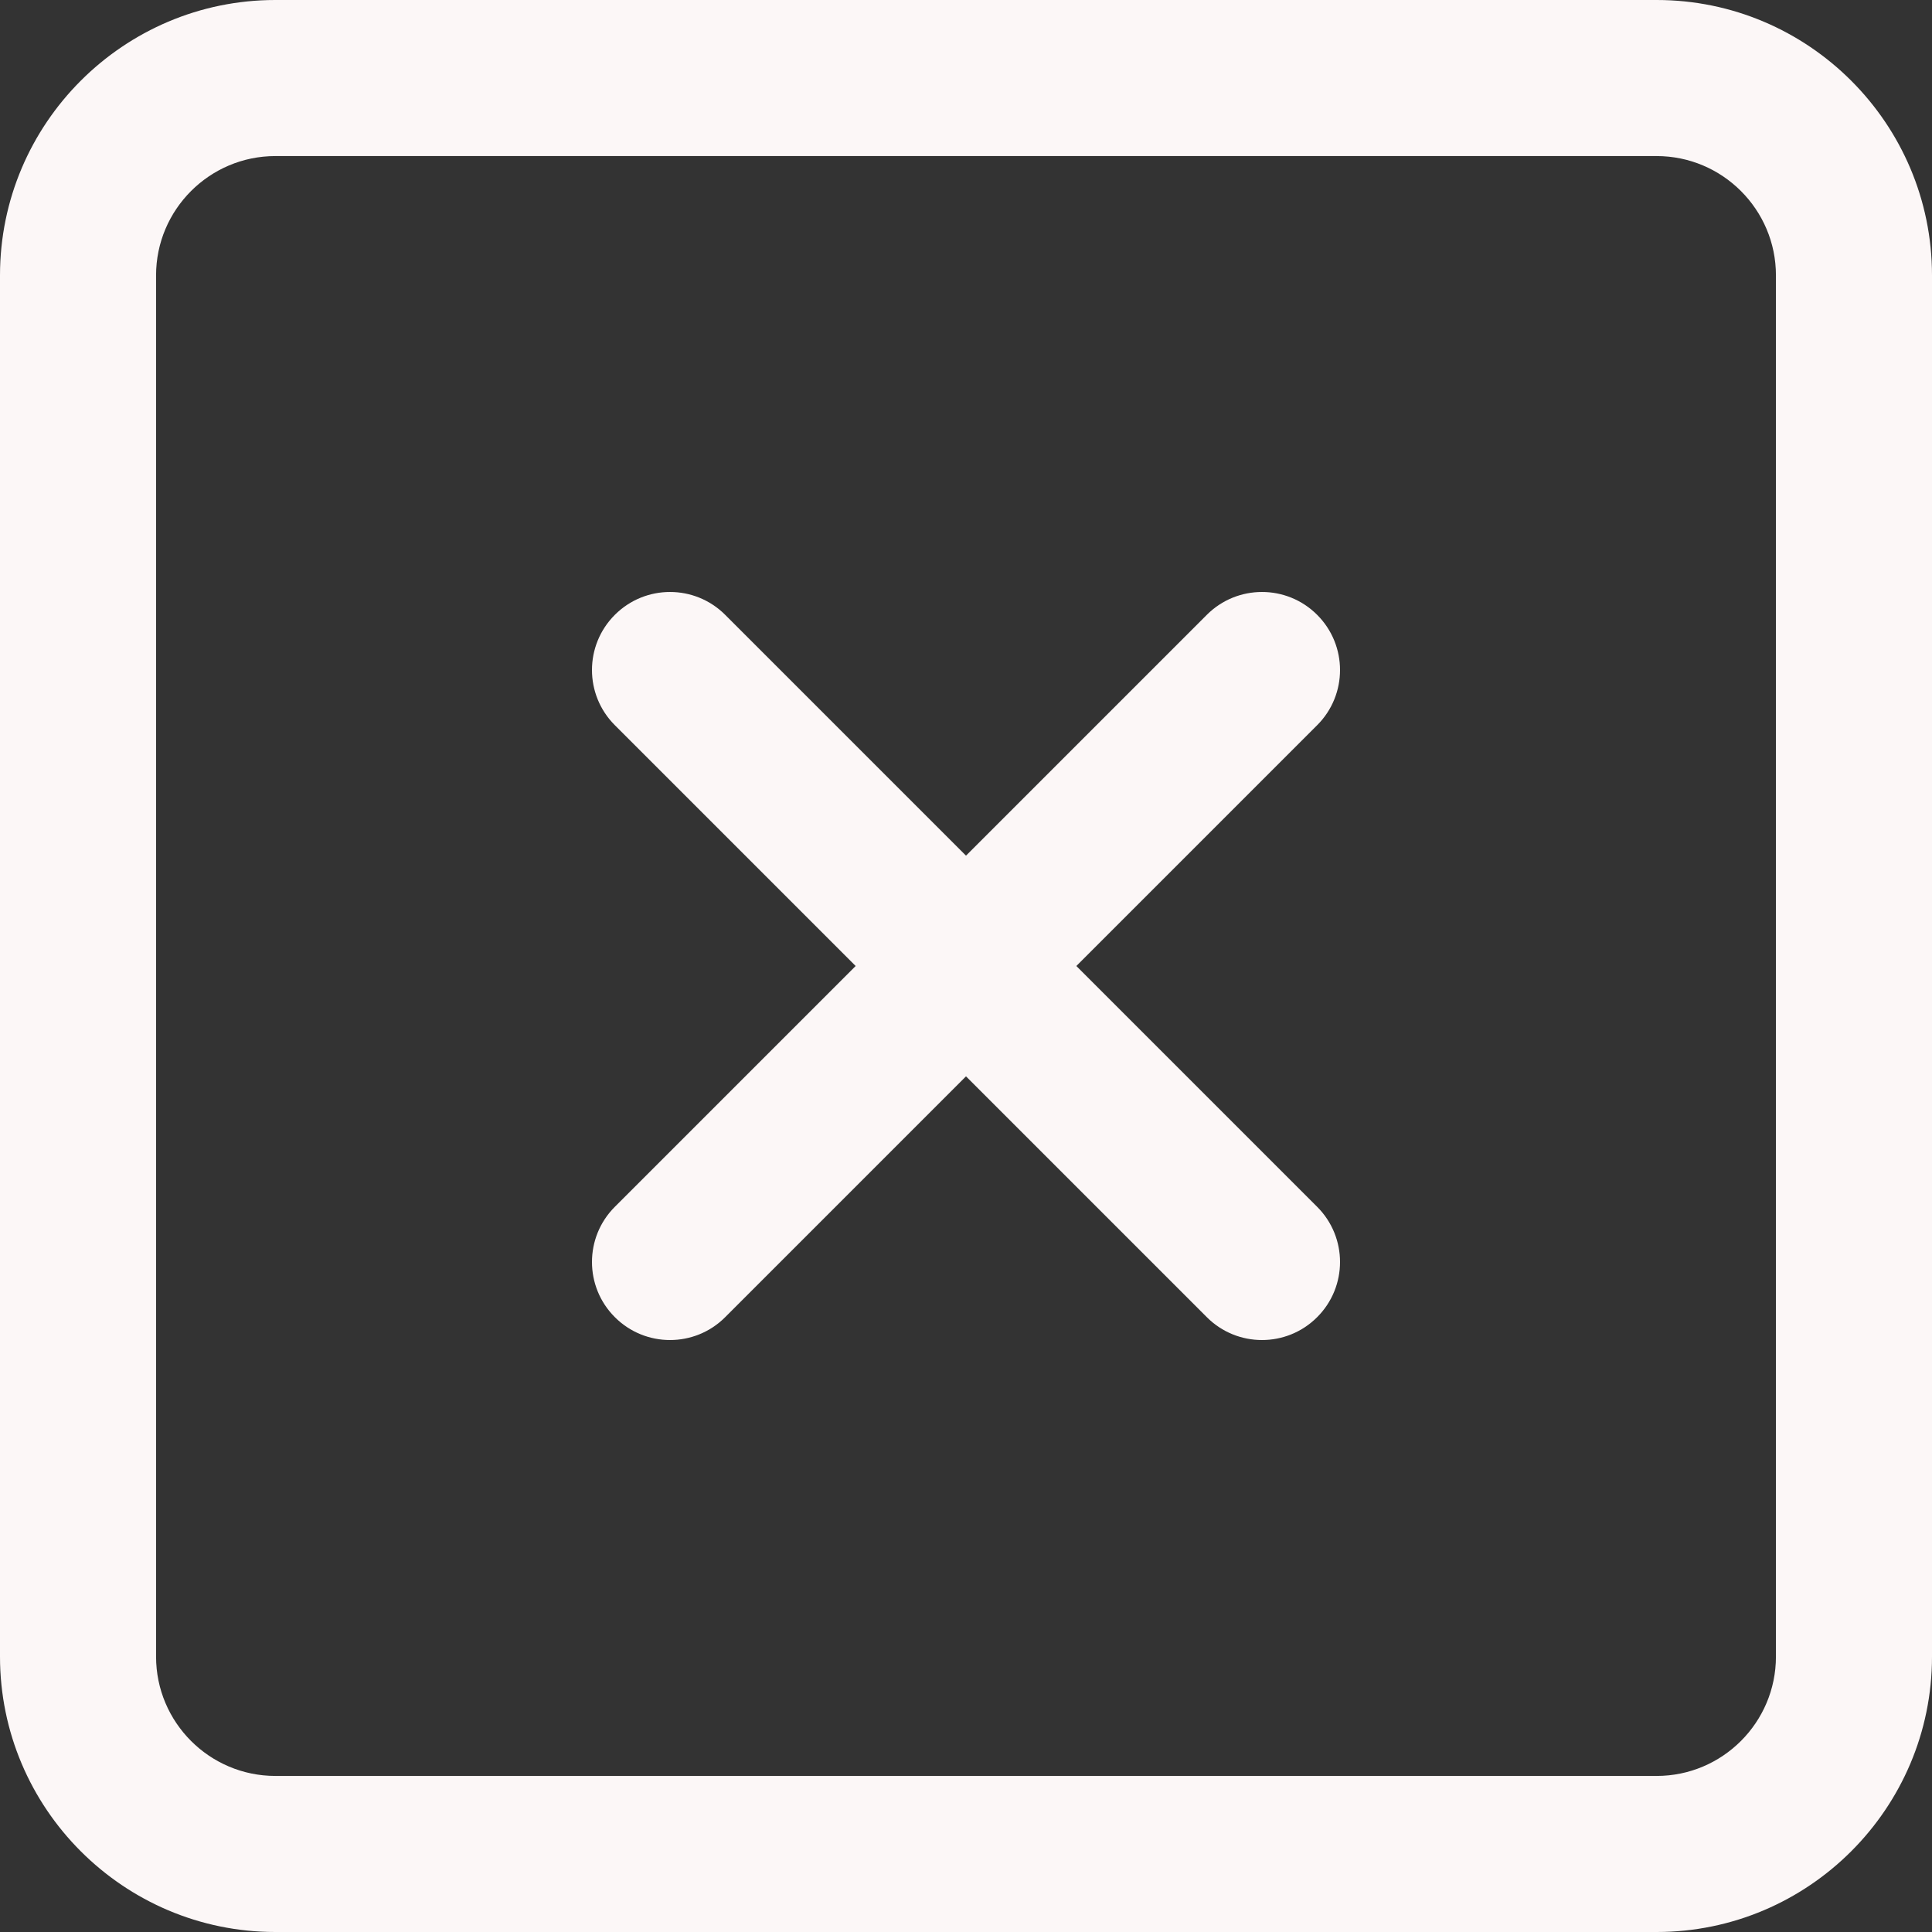 <svg width="50" height="50" viewBox="0 0 50 50" fill="none" xmlns="http://www.w3.org/2000/svg">
<rect x="0" y="0" width="50" height="50" fill="#333333" stroke="none"/>
<path d="M42.874 0H7.126C3.197 0 0 3.197 0 7.126V42.873C0 46.803 3.197 50 7.126 50H42.873C46.803 50 50 46.803 50 42.874V7.126C50 3.197 46.803 0 42.874 0ZM45.961 42.873C45.961 44.576 44.576 45.961 42.874 45.961H7.126C5.424 45.961 4.039 44.576 4.039 42.874V7.126C4.039 5.424 5.424 4.039 7.126 4.039H42.873C44.576 4.039 45.961 5.424 45.961 7.126V42.873V42.873Z" fill="#FCF7F7"/>
<path d="M34.088 31.232L18.768 15.912C17.979 15.123 16.701 15.123 15.912 15.912C15.123 16.701 15.123 17.979 15.912 18.768L31.232 34.088C31.626 34.483 32.143 34.68 32.66 34.68C33.177 34.68 33.694 34.483 34.088 34.088C34.877 33.3 34.877 32.021 34.088 31.232Z" fill="#FCF7F7"/>
<path d="M34.088 15.912C33.3 15.123 32.021 15.123 31.232 15.912L15.912 31.232C15.123 32.021 15.123 33.3 15.912 34.088C16.306 34.483 16.823 34.68 17.34 34.68C17.857 34.68 18.374 34.483 18.768 34.088L34.088 18.768C34.877 17.98 34.877 16.701 34.088 15.912Z" fill="#FCF7F7"/>
</svg>
